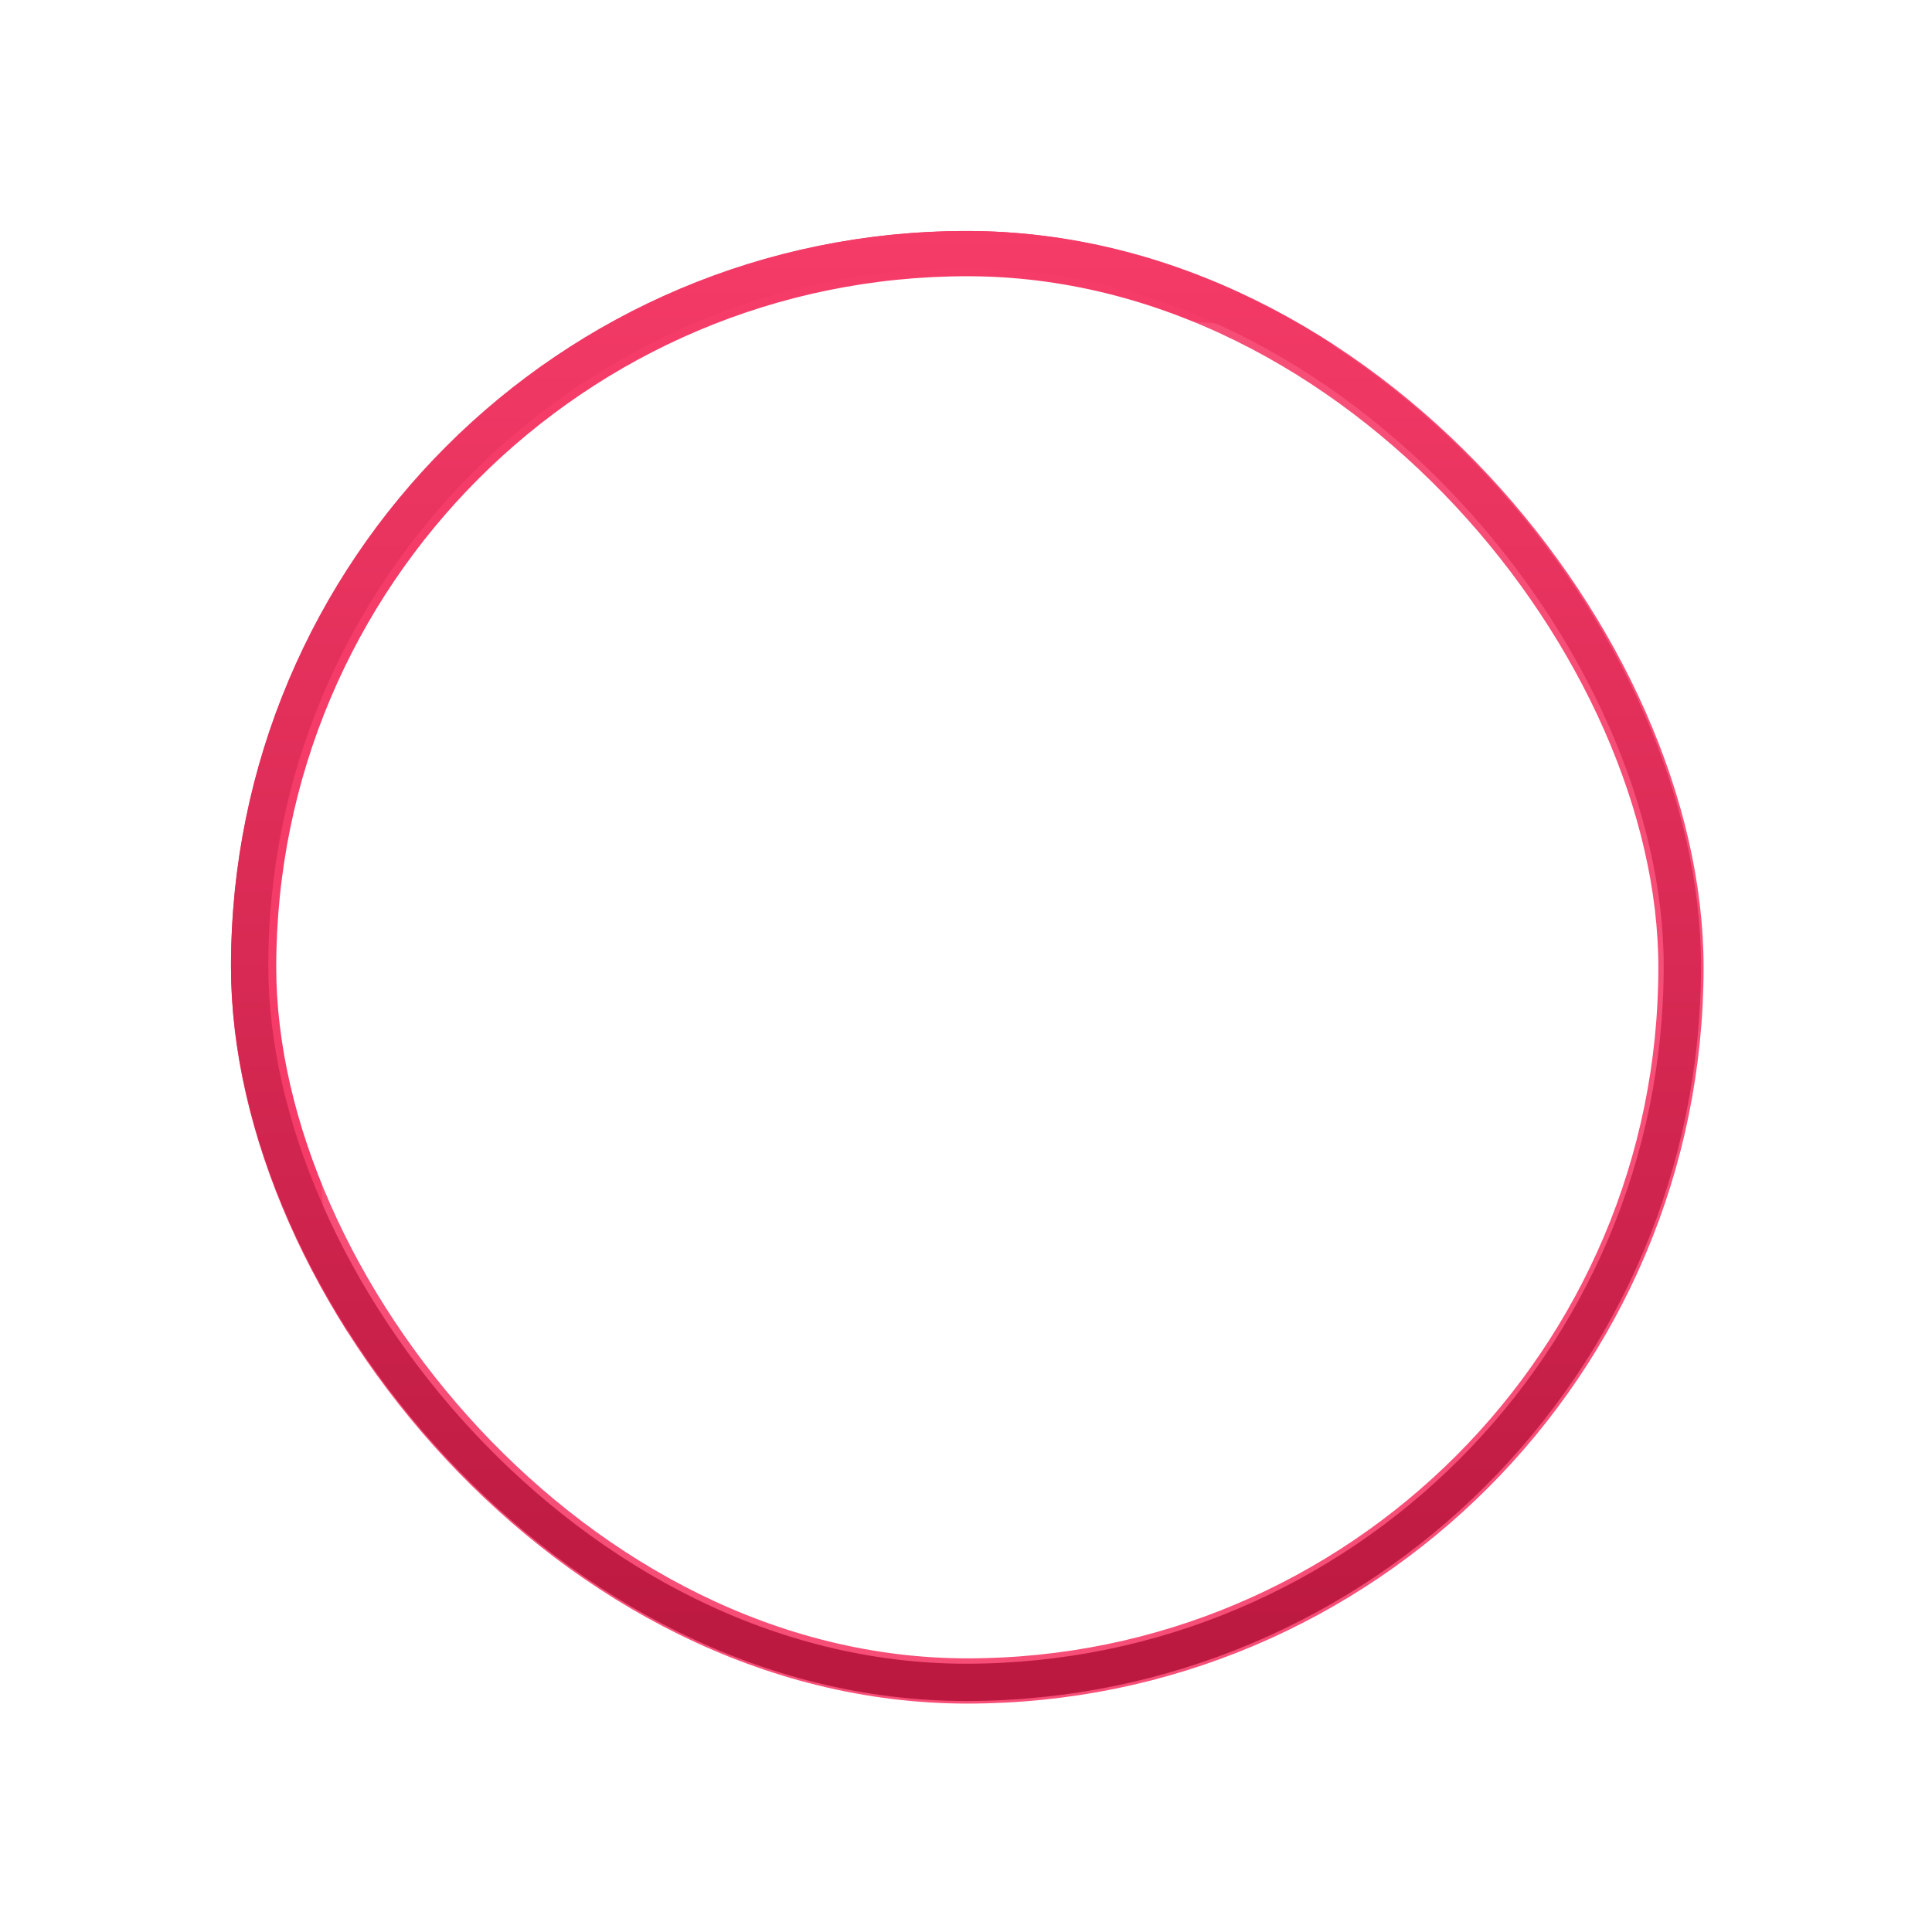 <svg width="184" height="184" viewBox="0 0 184 184" fill="none" xmlns="http://www.w3.org/2000/svg">
<g filter="url(#filter0_f_1_2)">
<rect x="24.154" y="24.154" width="135.938" height="135.938" rx="67.969" stroke="#F53B68" stroke-width="4.309"/>
</g>
<g filter="url(#filter1_i_1_2)">
<rect x="13" y="13" width="158" height="158" rx="79" fill="white" fill-opacity="0.1"/>
</g>
<rect x="23.775" y="23.775" width="136.449" height="136.449" rx="68.225" stroke="url(#paint0_linear_1_2)" stroke-width="3.551"/>
<defs>
<filter id="filter0_f_1_2" x="0.455" y="0.455" width="183.338" height="183.338" filterUnits="userSpaceOnUse" color-interpolation-filters="sRGB">
<feFlood flood-opacity="0" result="BackgroundImageFix"/>
<feBlend mode="normal" in="SourceGraphic" in2="BackgroundImageFix" result="shape"/>
<feGaussianBlur stdDeviation="10.773" result="effect1_foregroundBlur_1_2"/>
</filter>
<filter id="filter1_i_1_2" x="13" y="13" width="175.503" height="175.503" filterUnits="userSpaceOnUse" color-interpolation-filters="sRGB">
<feFlood flood-opacity="0" result="BackgroundImageFix"/>
<feBlend mode="normal" in="SourceGraphic" in2="BackgroundImageFix" result="shape"/>
<feColorMatrix in="SourceAlpha" type="matrix" values="0 0 0 0 0 0 0 0 0 0 0 0 0 0 0 0 0 0 127 0" result="hardAlpha"/>
<feOffset dx="17.503" dy="17.503"/>
<feGaussianBlur stdDeviation="18.264"/>
<feComposite in2="hardAlpha" operator="arithmetic" k2="-1" k3="1"/>
<feColorMatrix type="matrix" values="0 0 0 0 0.051 0 0 0 0 0.153 0 0 0 0 0.314 0 0 0 0.1 0"/>
<feBlend mode="normal" in2="shape" result="effect1_innerShadow_1_2"/>
</filter>
<linearGradient id="paint0_linear_1_2" x1="92" y1="22" x2="92" y2="162" gradientUnits="userSpaceOnUse">
<stop stop-color="#F53B68"/>
<stop offset="1" stop-color="#BA183F"/>
</linearGradient>
</defs>
</svg>
